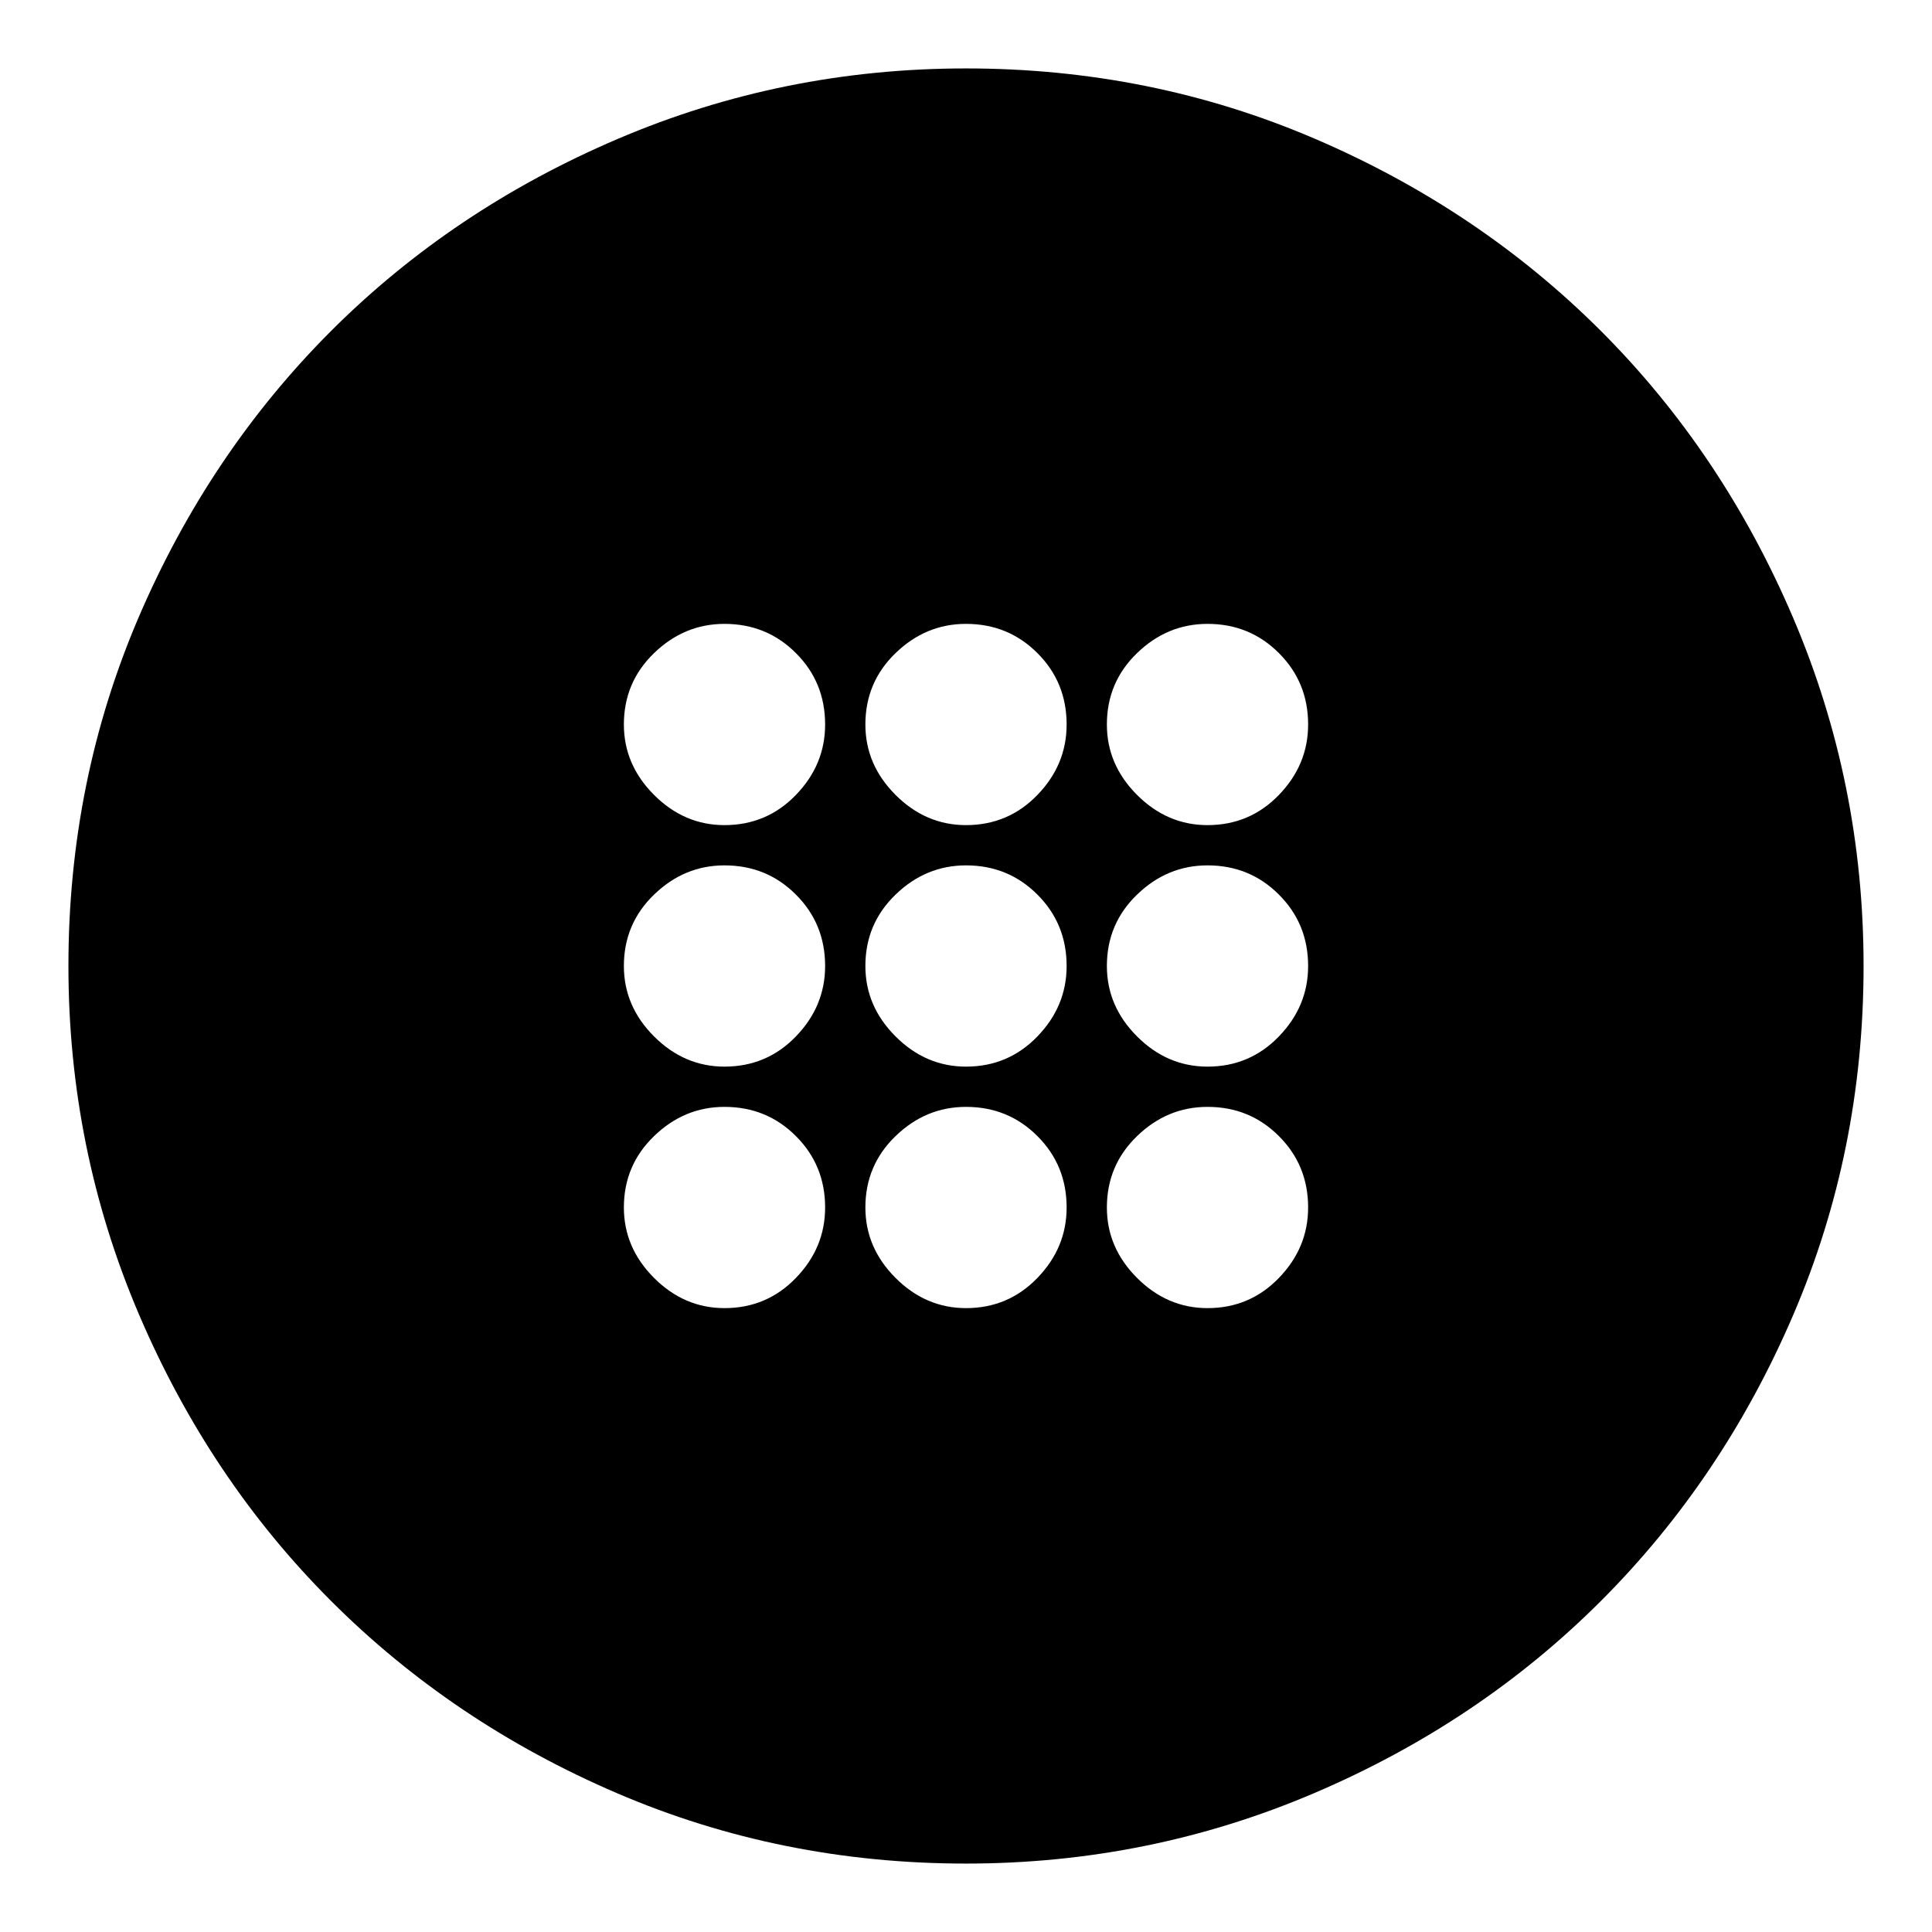 <svg xmlns="http://www.w3.org/2000/svg" height="24" width="24"><path d="M12 13.25Q12.525 13.25 12.887 12.875Q13.25 12.5 13.25 12Q13.25 11.475 12.887 11.113Q12.525 10.75 12 10.75Q11.5 10.75 11.125 11.113Q10.75 11.475 10.75 12Q10.75 12.5 11.125 12.875Q11.5 13.25 12 13.25ZM15 13.25Q15.525 13.25 15.887 12.875Q16.25 12.5 16.25 12Q16.25 11.475 15.887 11.113Q15.525 10.75 15 10.75Q14.5 10.75 14.125 11.113Q13.75 11.475 13.75 12Q13.75 12.5 14.125 12.875Q14.5 13.25 15 13.25ZM9 13.25Q9.525 13.25 9.887 12.875Q10.25 12.5 10.25 12Q10.25 11.475 9.887 11.113Q9.525 10.75 9 10.75Q8.5 10.75 8.125 11.113Q7.75 11.475 7.75 12Q7.75 12.5 8.125 12.875Q8.5 13.25 9 13.25ZM12 16.25Q12.525 16.25 12.887 15.875Q13.25 15.5 13.25 15Q13.25 14.475 12.887 14.113Q12.525 13.75 12 13.75Q11.5 13.75 11.125 14.113Q10.75 14.475 10.75 15Q10.75 15.5 11.125 15.875Q11.5 16.25 12 16.25ZM15 16.25Q15.525 16.25 15.887 15.875Q16.25 15.5 16.25 15Q16.25 14.475 15.887 14.113Q15.525 13.75 15 13.75Q14.5 13.75 14.125 14.113Q13.75 14.475 13.75 15Q13.75 15.5 14.125 15.875Q14.5 16.25 15 16.25ZM9 16.25Q9.525 16.25 9.887 15.875Q10.25 15.5 10.25 15Q10.25 14.475 9.887 14.113Q9.525 13.75 9 13.75Q8.5 13.75 8.125 14.113Q7.75 14.475 7.75 15Q7.75 15.5 8.125 15.875Q8.5 16.25 9 16.25ZM12 10.25Q12.525 10.25 12.887 9.875Q13.25 9.5 13.25 9Q13.25 8.475 12.887 8.113Q12.525 7.75 12 7.75Q11.5 7.75 11.125 8.113Q10.75 8.475 10.75 9Q10.75 9.5 11.125 9.875Q11.5 10.25 12 10.25ZM15 10.25Q15.525 10.25 15.887 9.875Q16.25 9.5 16.25 9Q16.25 8.475 15.887 8.113Q15.525 7.75 15 7.75Q14.5 7.75 14.125 8.113Q13.75 8.475 13.75 9Q13.75 9.5 14.125 9.875Q14.5 10.25 15 10.25ZM9 10.25Q9.525 10.25 9.887 9.875Q10.25 9.5 10.25 9Q10.25 8.475 9.887 8.113Q9.525 7.75 9 7.75Q8.5 7.75 8.125 8.113Q7.75 8.475 7.75 9Q7.75 9.5 8.125 9.875Q8.5 10.25 9 10.25ZM12 23.15Q9.7 23.15 7.663 22.275Q5.625 21.4 4.112 19.887Q2.6 18.375 1.725 16.325Q0.85 14.275 0.85 12Q0.85 9.7 1.725 7.662Q2.6 5.625 4.112 4.112Q5.625 2.6 7.675 1.725Q9.725 0.85 12 0.85Q14.3 0.85 16.337 1.725Q18.375 2.6 19.888 4.112Q21.4 5.625 22.275 7.675Q23.15 9.725 23.15 12Q23.15 14.3 22.275 16.337Q21.4 18.375 19.888 19.887Q18.375 21.4 16.325 22.275Q14.275 23.15 12 23.15Z"/></svg>